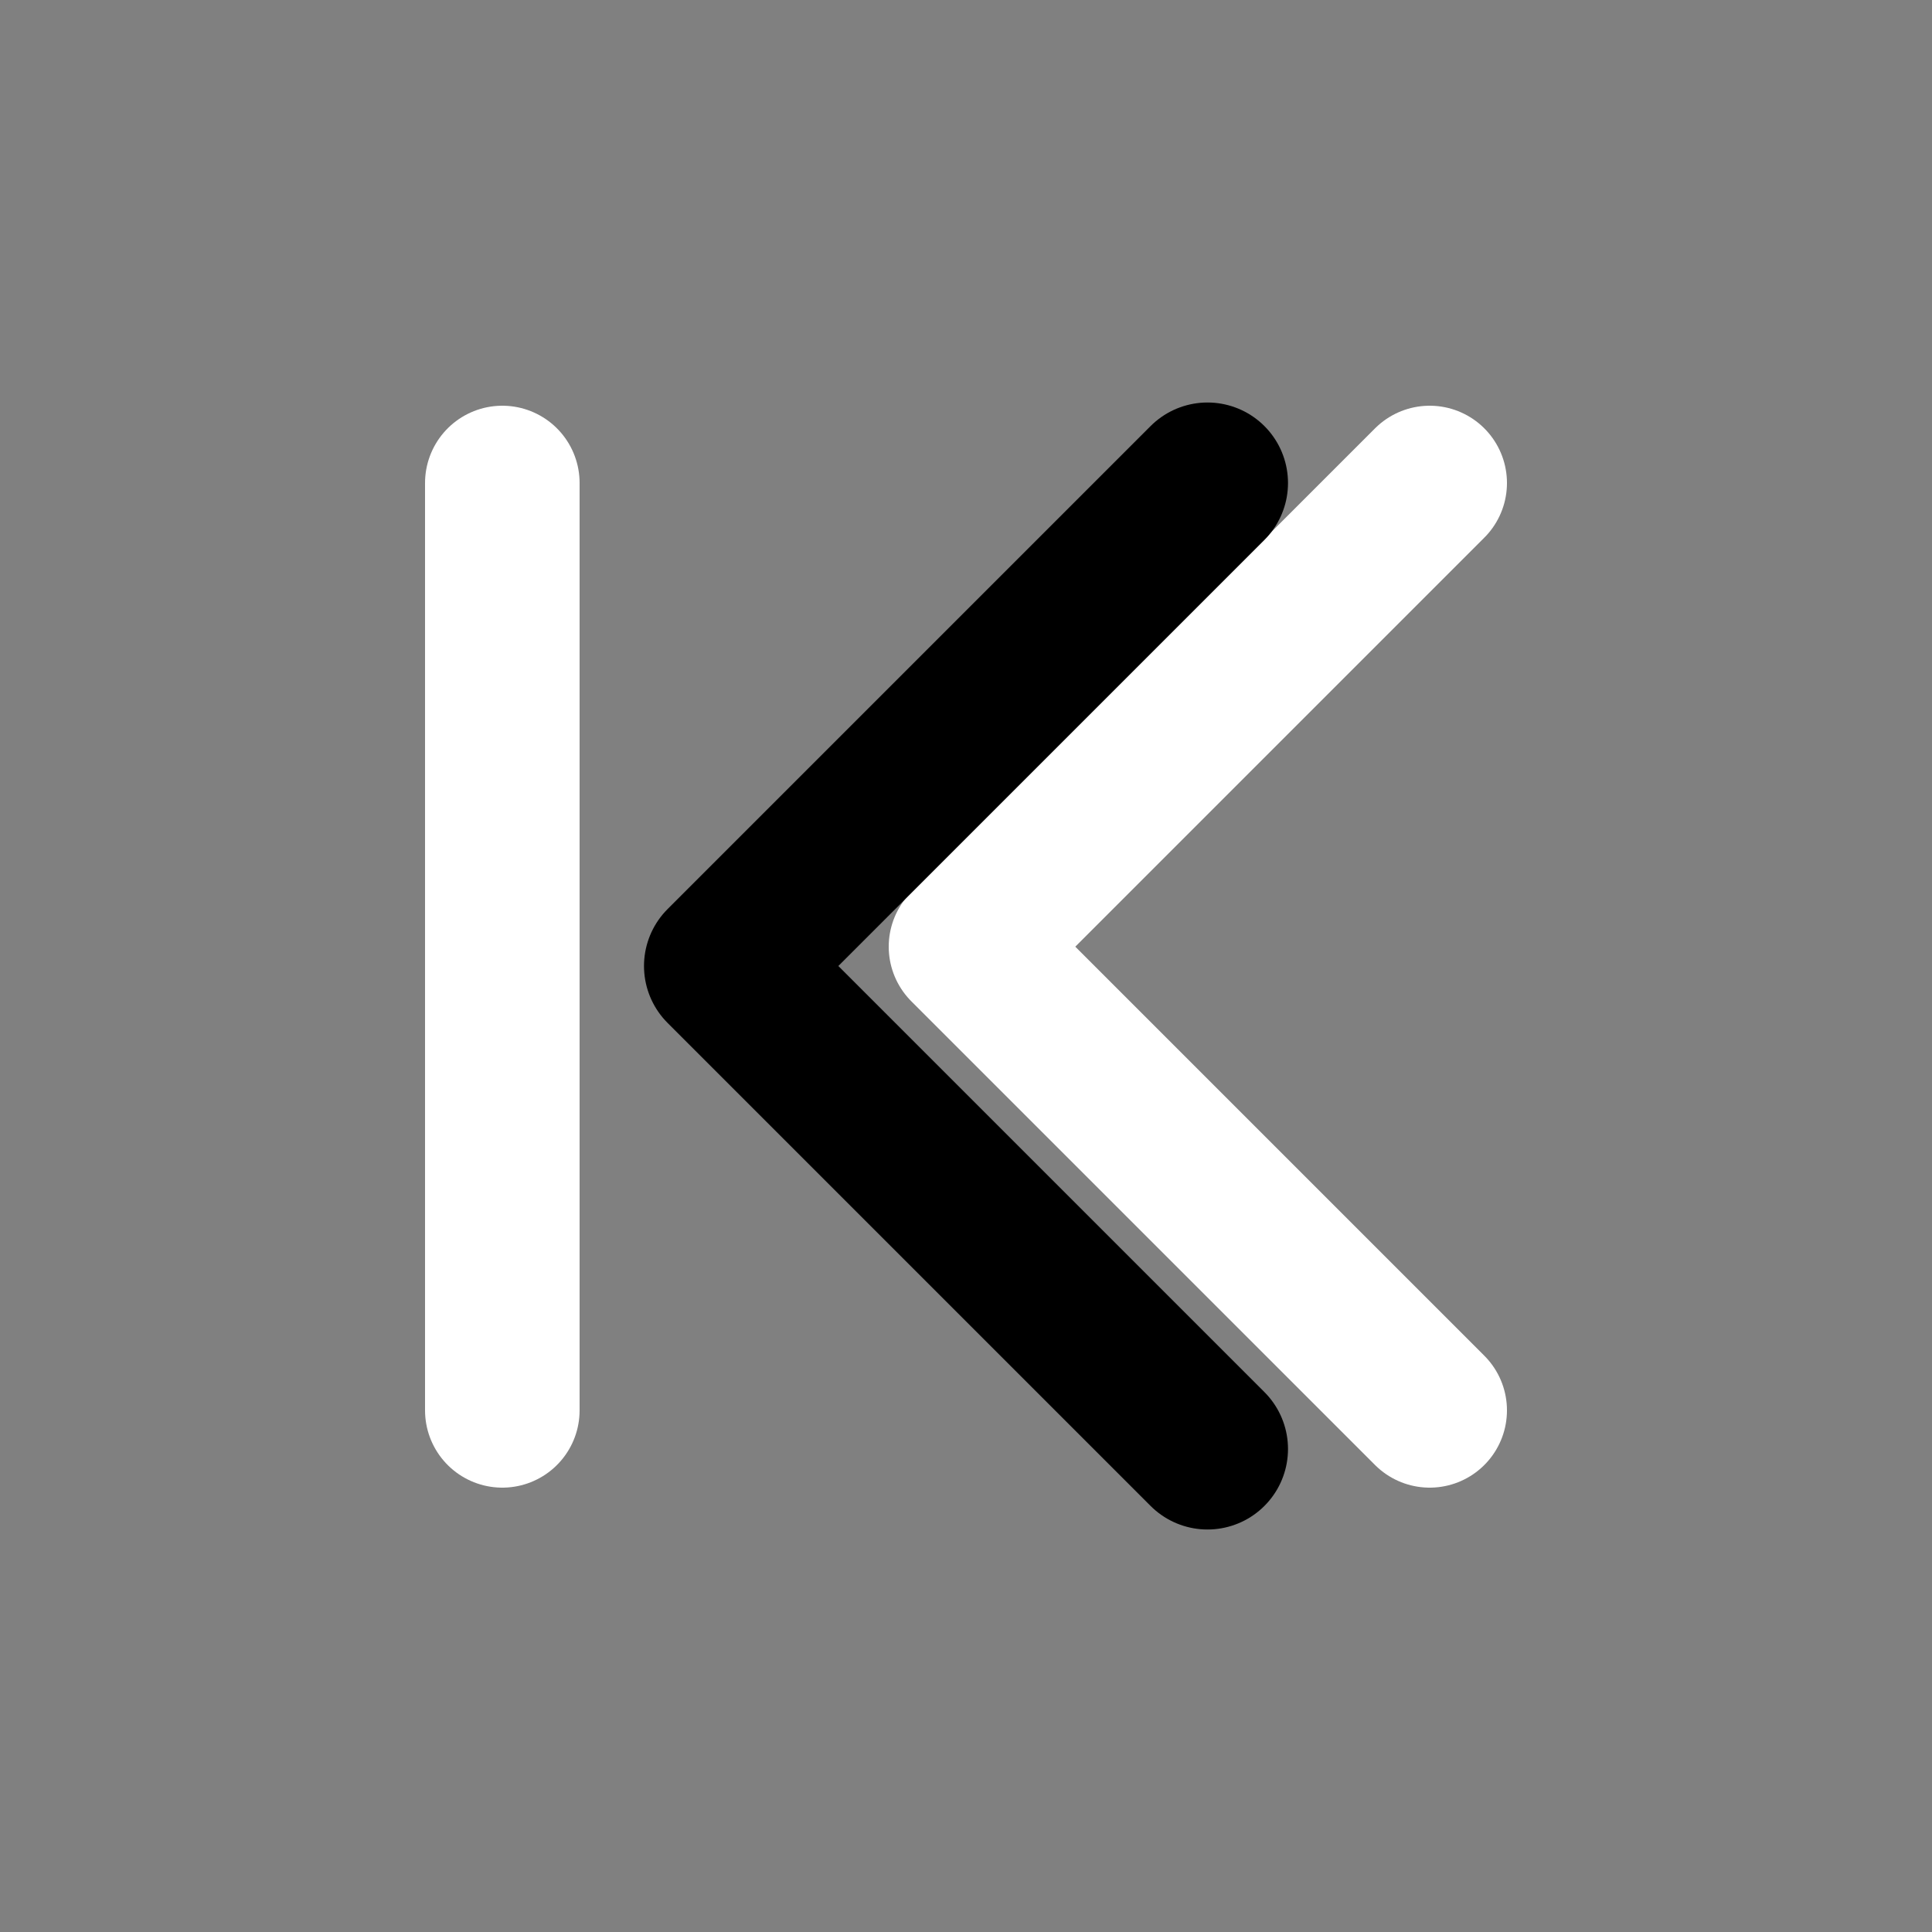 <svg width="18" height="18" viewBox="0 0 18 18" fill="none" xmlns="http://www.w3.org/2000/svg">
<rect x="0" y="0" width="18" height="18" fill="#808080" stroke="none"/>
<g clip-path="url(#clip0_228_787)">
<path d="M13.32 13.14L9 8.82L13.32 4.5" stroke="white" stroke-width="1.44" stroke-linecap="round" stroke-linejoin="round"/>
<path d="M4.68 13.14V4.5" stroke="white" stroke-width="1.44" stroke-linecap="round" stroke-linejoin="round"/>
<path d="M11.25 13.5L6.75 9L11.25 4.5" stroke="black" stroke-width="1.5" stroke-linecap="round" stroke-linejoin="round"/>
</g>
<defs>
<clipPath id="clip0_228_787">
<rect width="18" height="18" fill="white"/>
</clipPath>
</defs>
</svg>
